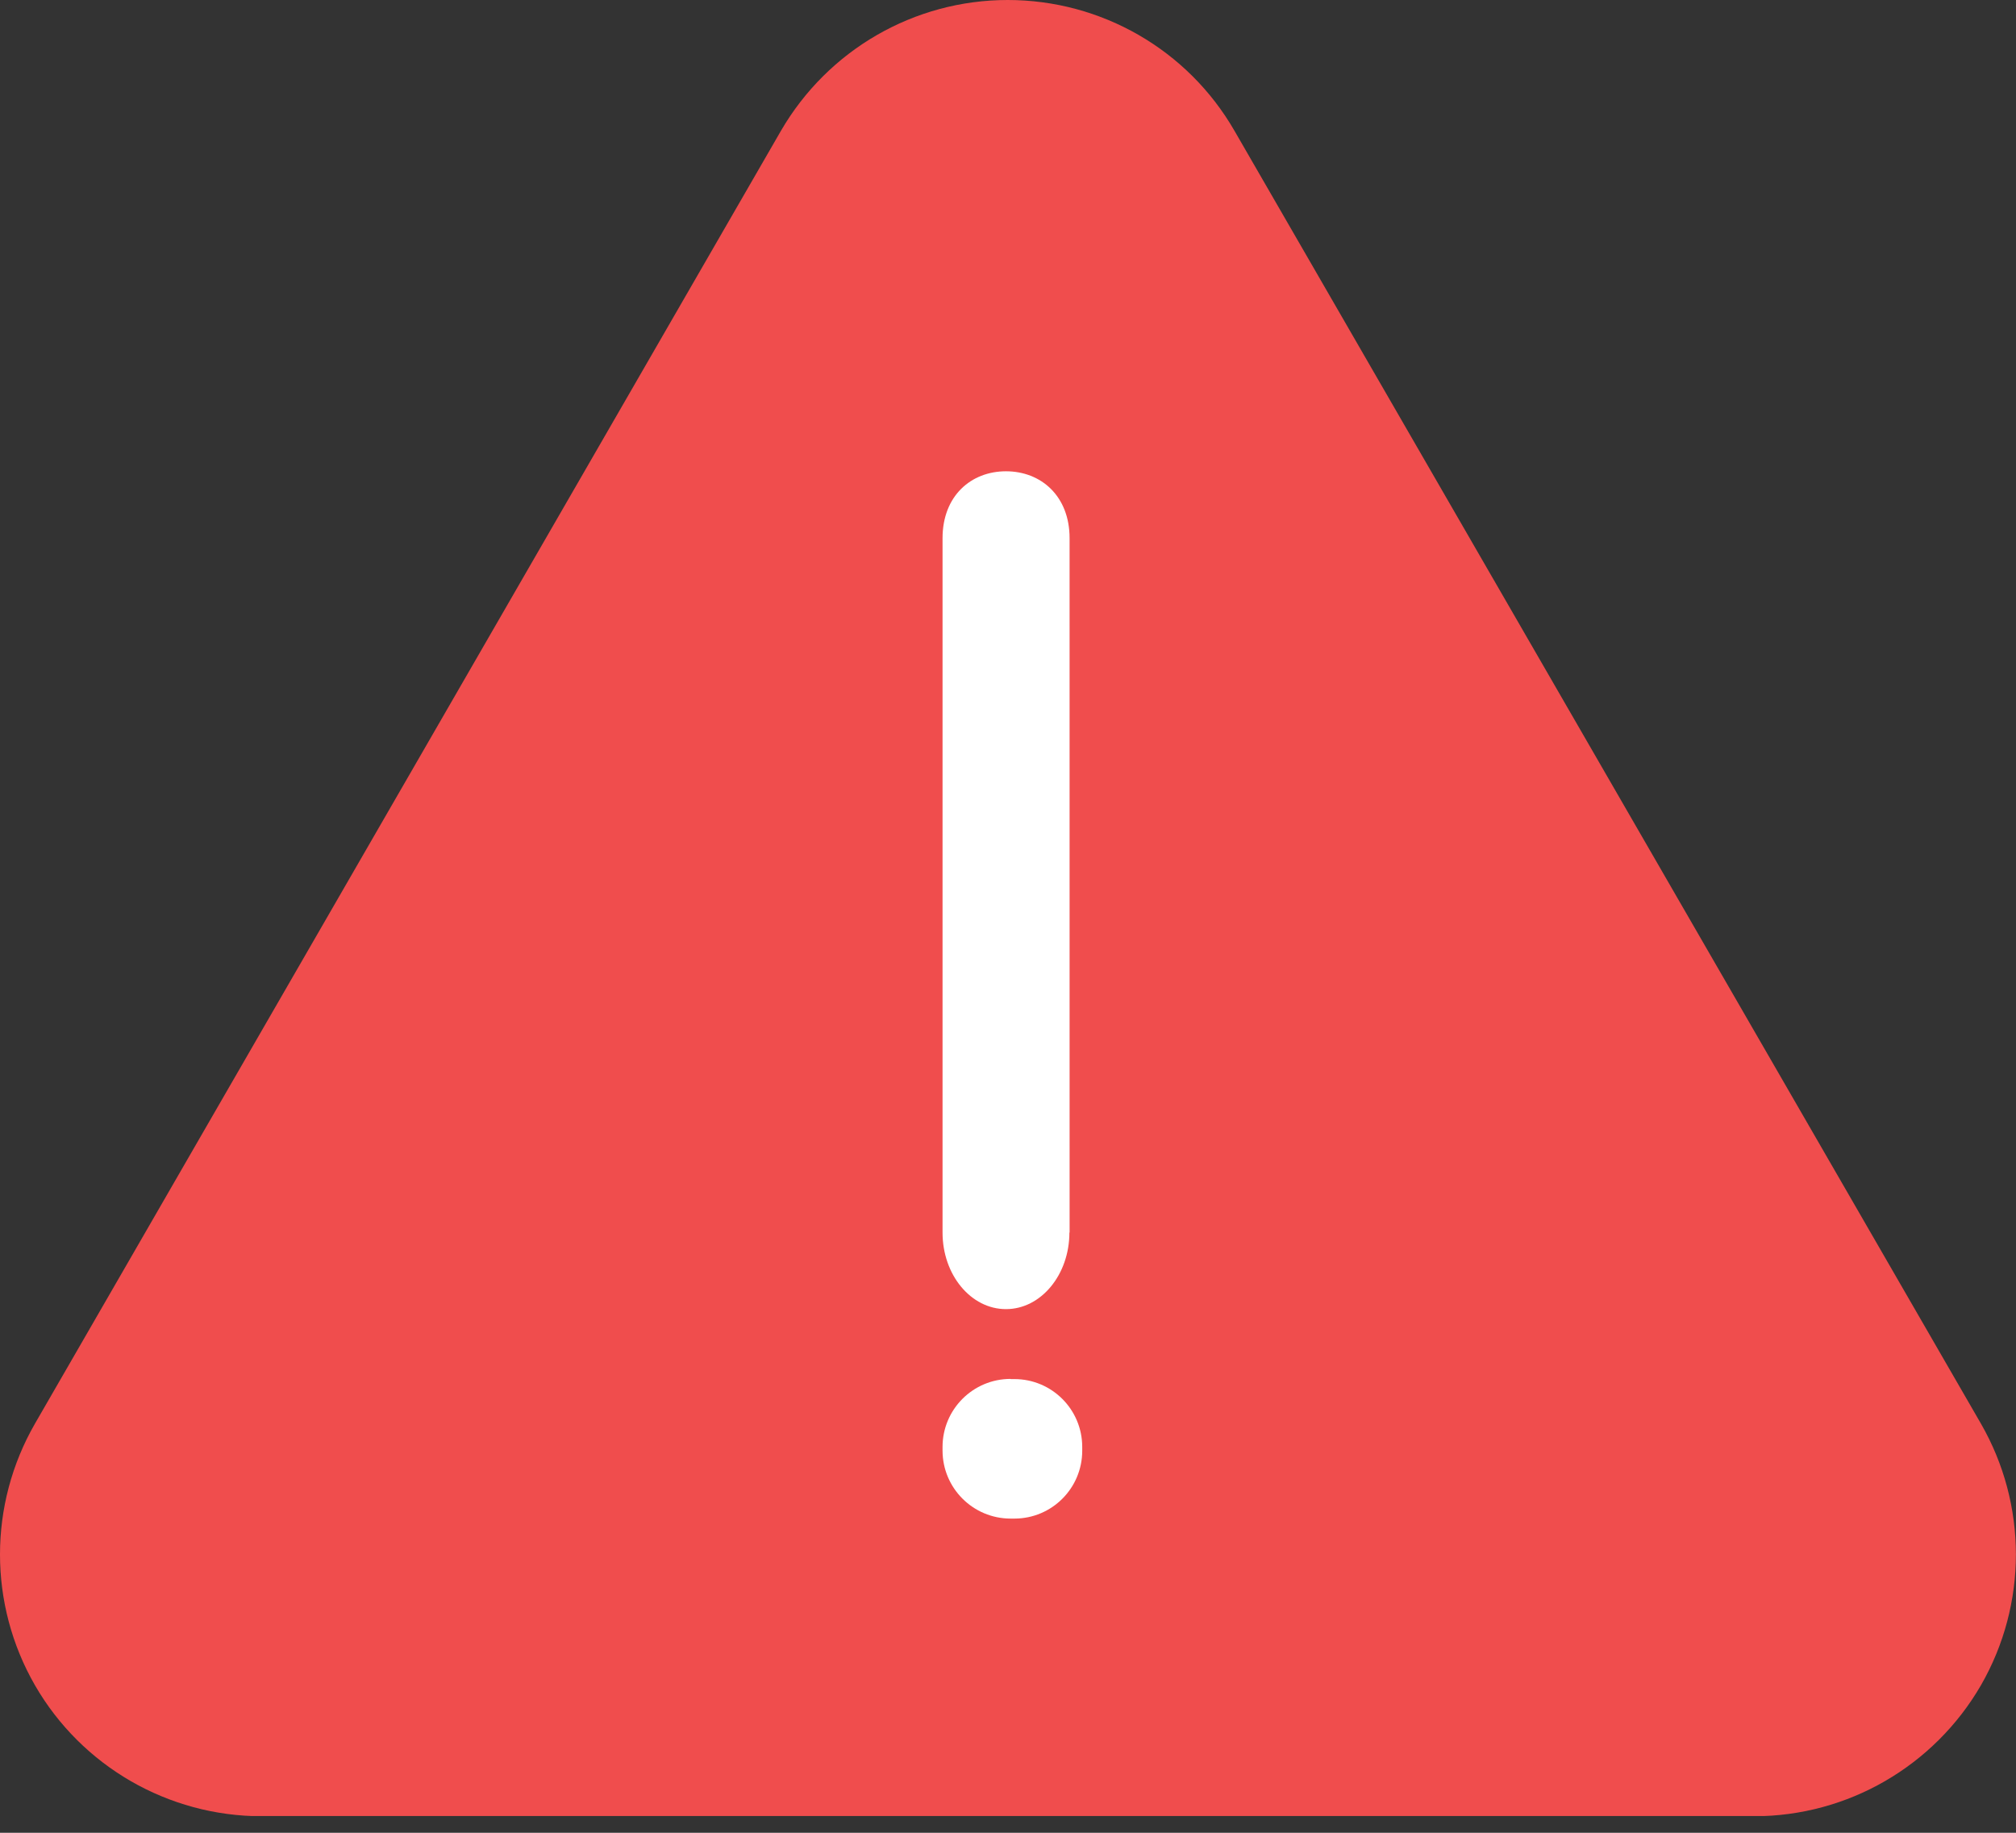 <svg width="77" height="70" viewBox="0 0 77 70" fill="none" xmlns="http://www.w3.org/2000/svg">
<rect x="0" y="0" width="77" height="70" fill="#333333" stroke="none"/>
<g clip-path="url(#clip0_211_4042)">
<path d="M75.658 54.369L47.151 4.997C45.367 1.899 42.066 0 38.489 0C34.912 0 31.62 1.908 29.827 4.997L1.338 54.369C-0.446 57.466 -0.446 61.273 1.338 64.371C3.122 67.459 6.423 69.368 10 69.368H66.996C70.572 69.368 73.865 67.459 75.658 64.371C77.442 61.273 77.442 57.466 75.658 54.369Z" fill="#F04D4D"/>
<path d="M38.6 52.672H38.744C40.176 52.672 41.335 53.832 41.335 55.264V55.408C41.335 56.84 40.176 58 38.744 58H38.6C37.168 58 36 56.84 36 55.4V55.264C36 53.832 37.16 52.665 38.6 52.665V52.672Z" fill="white"/>
<path d="M40.845 47.075C40.845 48.686 39.761 50 38.423 50C37.084 50 36 48.695 36 47.075L36 20.555C36 18.944 37.084 18 38.423 18C39.761 18 40.852 18.944 40.852 20.555L40.853 47.075H40.845Z" fill="white"/>
</g>
<defs>
<clipPath id="clip0_211_4042">
<rect width="77" height="69.359" fill="white"/>
</clipPath>
</defs>
</svg>
